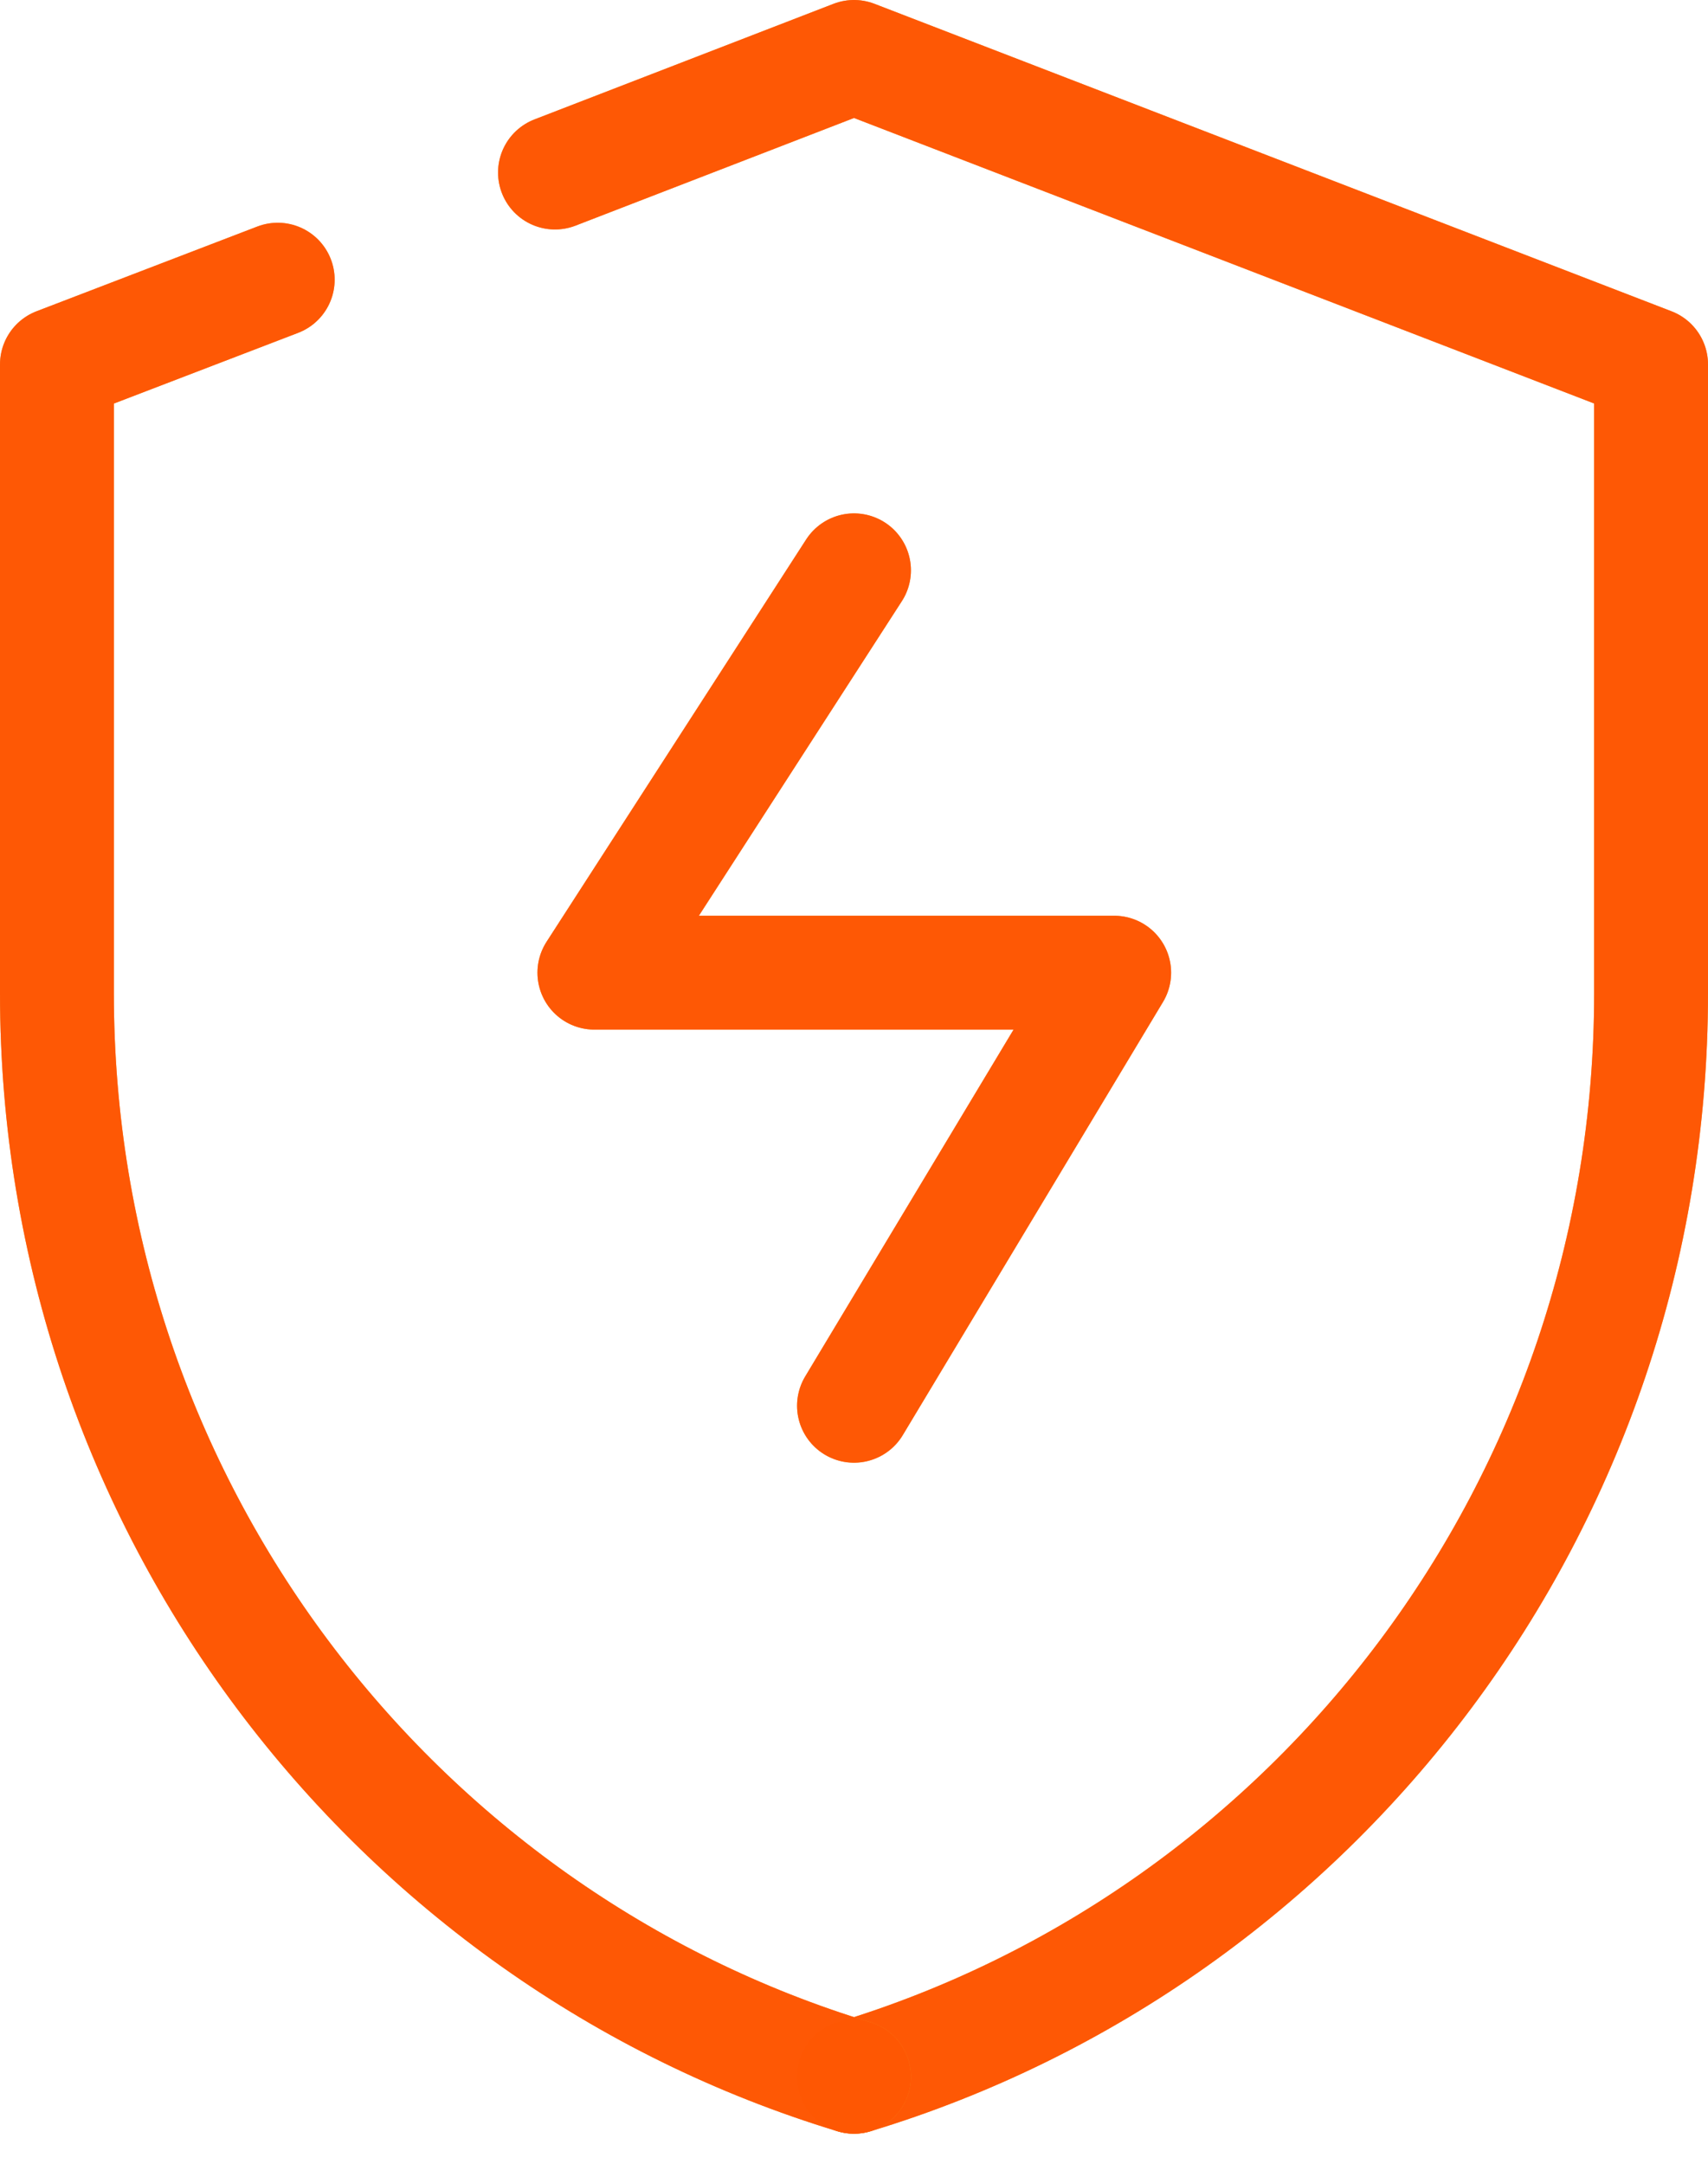 <svg width="15" height="19" viewBox="0 0 15 19" fill="none" xmlns="http://www.w3.org/2000/svg">
<path d="M7.5 18.236C11.548 17.01 14.5 13.216 14.5 8.723V3.2L7.5 0.5L4.874 1.515" stroke="#F39022" stroke-opacity="0.9" stroke-miterlimit="10" stroke-linecap="round" stroke-linejoin="round"/>
<path d="M7.5 18.236C11.548 17.01 14.5 13.216 14.5 8.723V3.2L7.5 0.5L4.874 1.515" stroke="#FF5100" stroke-opacity="0.9" stroke-miterlimit="10" stroke-linecap="round" stroke-linejoin="round"/>
<path d="M2.439 2.456L0.5 3.2V8.722C0.5 13.216 3.452 17.009 7.5 18.236" stroke="#F39022" stroke-opacity="0.9" stroke-miterlimit="10" stroke-linecap="round" stroke-linejoin="round"/>
<path d="M2.439 2.456L0.5 3.2V8.722C0.5 13.216 3.452 17.009 7.5 18.236" stroke="#FF5100" stroke-opacity="0.9" stroke-miterlimit="10" stroke-linecap="round" stroke-linejoin="round"/>
<path d="M7.5 5.008L5.22 8.541H9.785L7.5 12.344" stroke="#F39022" stroke-opacity="0.9" stroke-miterlimit="10" stroke-linecap="round" stroke-linejoin="round"/>
<path d="M7.5 5.008L5.22 8.541H9.785L7.5 12.344" stroke="#FF5100" stroke-opacity="0.9" stroke-miterlimit="10" stroke-linecap="round" stroke-linejoin="round"/>
</svg>
